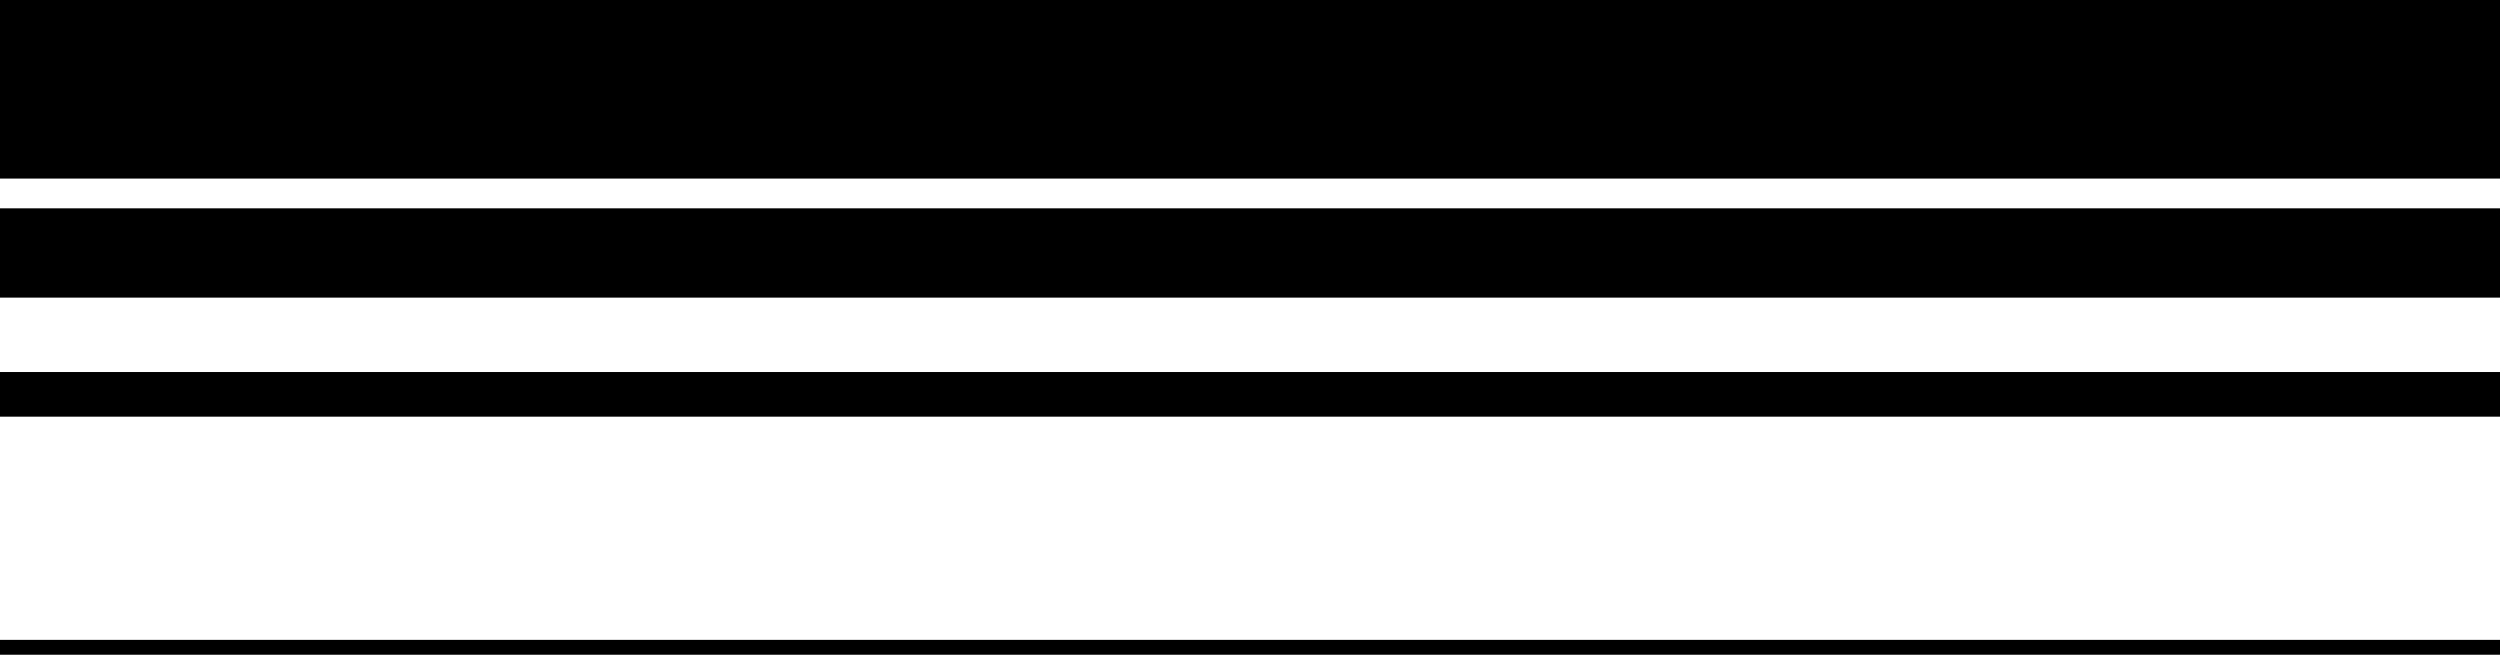 <svg width="168" height="44" viewBox="0 0 168 44" fill="none" xmlns="http://www.w3.org/2000/svg">
<rect width="168" height="12" fill="black"/>
<rect y="14" width="168" height="6" fill="black"/>
<rect y="25" width="168" height="3" fill="black"/>
<rect y="43" width="168" height="1" fill="black"/>
</svg>